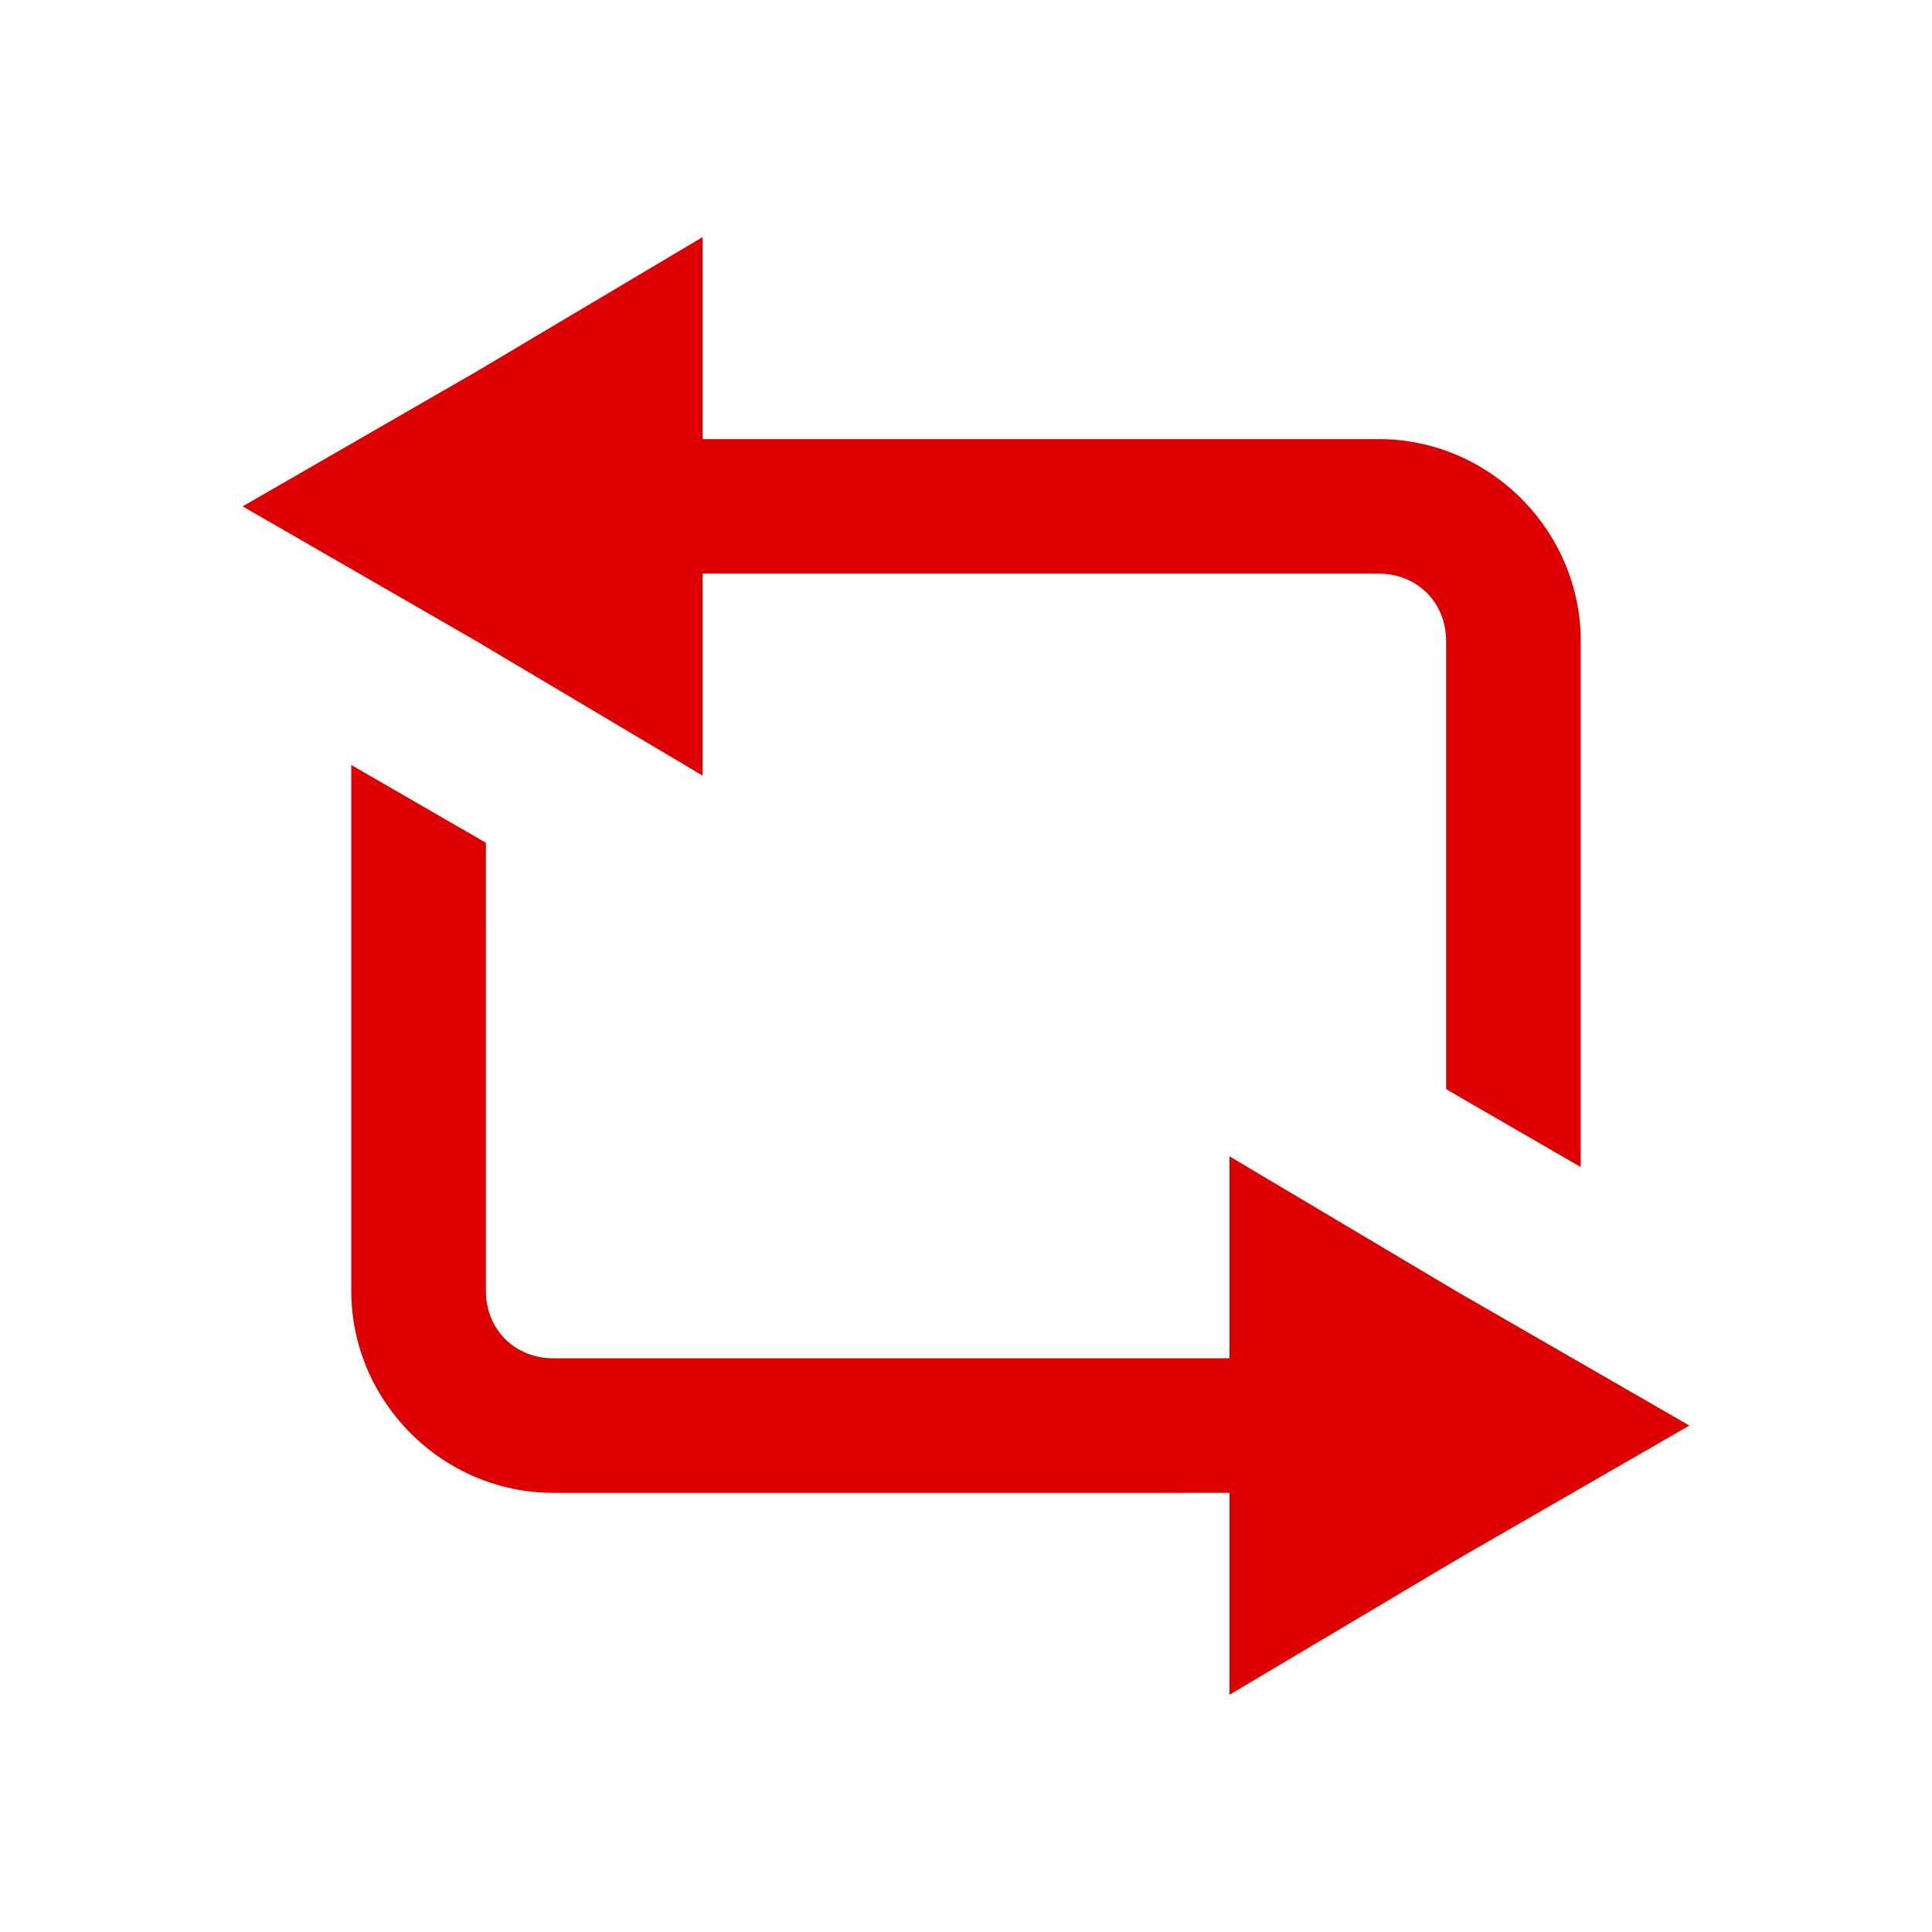 <?xml version="1.0" encoding="UTF-8" standalone="no"?>
<!-- Created with Inkscape (http://www.inkscape.org/) -->

<svg
   xmlns:dc="http://purl.org/dc/elements/1.1/"
   xmlns:cc="http://creativecommons.org/ns#"
   xmlns:rdf="http://www.w3.org/1999/02/22-rdf-syntax-ns#"
   xmlns:svg="http://www.w3.org/2000/svg"
   xmlns="http://www.w3.org/2000/svg"
   xmlns:sodipodi="http://sodipodi.sourceforge.net/DTD/sodipodi-0.dtd"
   xmlns:inkscape="http://www.inkscape.org/namespaces/inkscape"
   width="22"
   height="22"
   id="svg2"
   version="1.1"
   inkscape:version="0.48.4 r9939"
   inkscape:export-xdpi="90"
   inkscape:export-ydpi="90"
   sodipodi:docname="btn_repeat_on.svg">
  <defs
     id="defs4" />
  <sodipodi:namedview
     id="base"
     pagecolor="#ffffff"
     bordercolor="#666666"
     borderopacity="1.0"
     inkscape:pageopacity="0.0"
     inkscape:pageshadow="2"
     inkscape:zoom="16"
     inkscape:cx="6.0985151"
     inkscape:cy="3.3086733"
     inkscape:document-units="px"
     inkscape:current-layer="g3989"
     showgrid="true"
     showguides="true"
     inkscape:guide-bbox="true"
     inkscape:snap-bbox="true"
     inkscape:object-paths="true"
     inkscape:snap-intersection-paths="true"
     inkscape:object-nodes="true"
     inkscape:snap-smooth-nodes="true"
     inkscape:snap-object-midpoints="true"
     inkscape:snap-global="true"
     inkscape:window-width="1366"
     inkscape:window-height="746"
     inkscape:window-x="0"
     inkscape:window-y="0"
     inkscape:window-maximized="1"
     inkscape:snap-page="true">
    <inkscape:grid
       type="xygrid"
       id="grid4058"
       empspacing="5"
       visible="true"
       enabled="true"
       snapvisiblegridlinesonly="true" />
  </sodipodi:namedview>
  <g
     inkscape:label="Layer 1"
     inkscape:groupmode="layer"
     id="layer1"
     transform="translate(0,-1030.362)">
    <g
       id="g3989"
       style="fill:#888888;fill-opacity:1">
      <path
         style="color:#000000;fill:#dc0000;fill-opacity:1;fill-rule:nonzero;stroke:none;stroke-width:4;marker:none;visibility:visible;display:inline;overflow:visible;enable-background:accumulate"
         d="m 4,1039.073 1.078,0.623 0.455,0.263 -1.916e-4,5.103 c -1.65e-5,0.438 0.329,0.767 0.767,0.767 L 14,1045.829 l 0,-2.3 2.578,1.533 2.659,1.533 -2.659,1.533 -2.578,1.533 0,-2.3 -7.7,10e-5 c -1.261,0 -2.3,-1.039 -2.3,-2.3 z"
         id="path2995-3-7"
         inkscape:connector-curvature="0"
         sodipodi:nodetypes="cccsscccccccssc" />
      <path
         style="font-size:medium;font-style:normal;font-variant:normal;font-weight:normal;font-stretch:normal;text-indent:0;text-align:start;text-decoration:none;line-height:normal;letter-spacing:normal;word-spacing:normal;text-transform:none;direction:ltr;block-progression:tb;writing-mode:lr-tb;text-anchor:start;baseline-shift:baseline;color:#000000;fill:#dc0000;fill-opacity:1;stroke:none;stroke-width:2;marker:none;visibility:visible;display:inline;overflow:visible;enable-background:accumulate;font-family:Sans;-inkscape-font-specification:Sans"
         d="m 8,1033.062 0,2.3 7.7,0 c 1.261,0 2.3,1.039 2.3,2.3 l 0,5.989 -1.078,-0.623 -0.455,-0.264 0,-5.103 c 0,-0.438 -0.329,-0.767 -0.767,-0.767 l -7.7,0 0,2.3 -2.578,-1.533 -2.659,-1.533 2.659,-1.533 z"
         id="path3832"
         inkscape:connector-curvature="0"
         sodipodi:nodetypes="ccsscccsscccccc" />
    </g>
  </g>
</svg>
